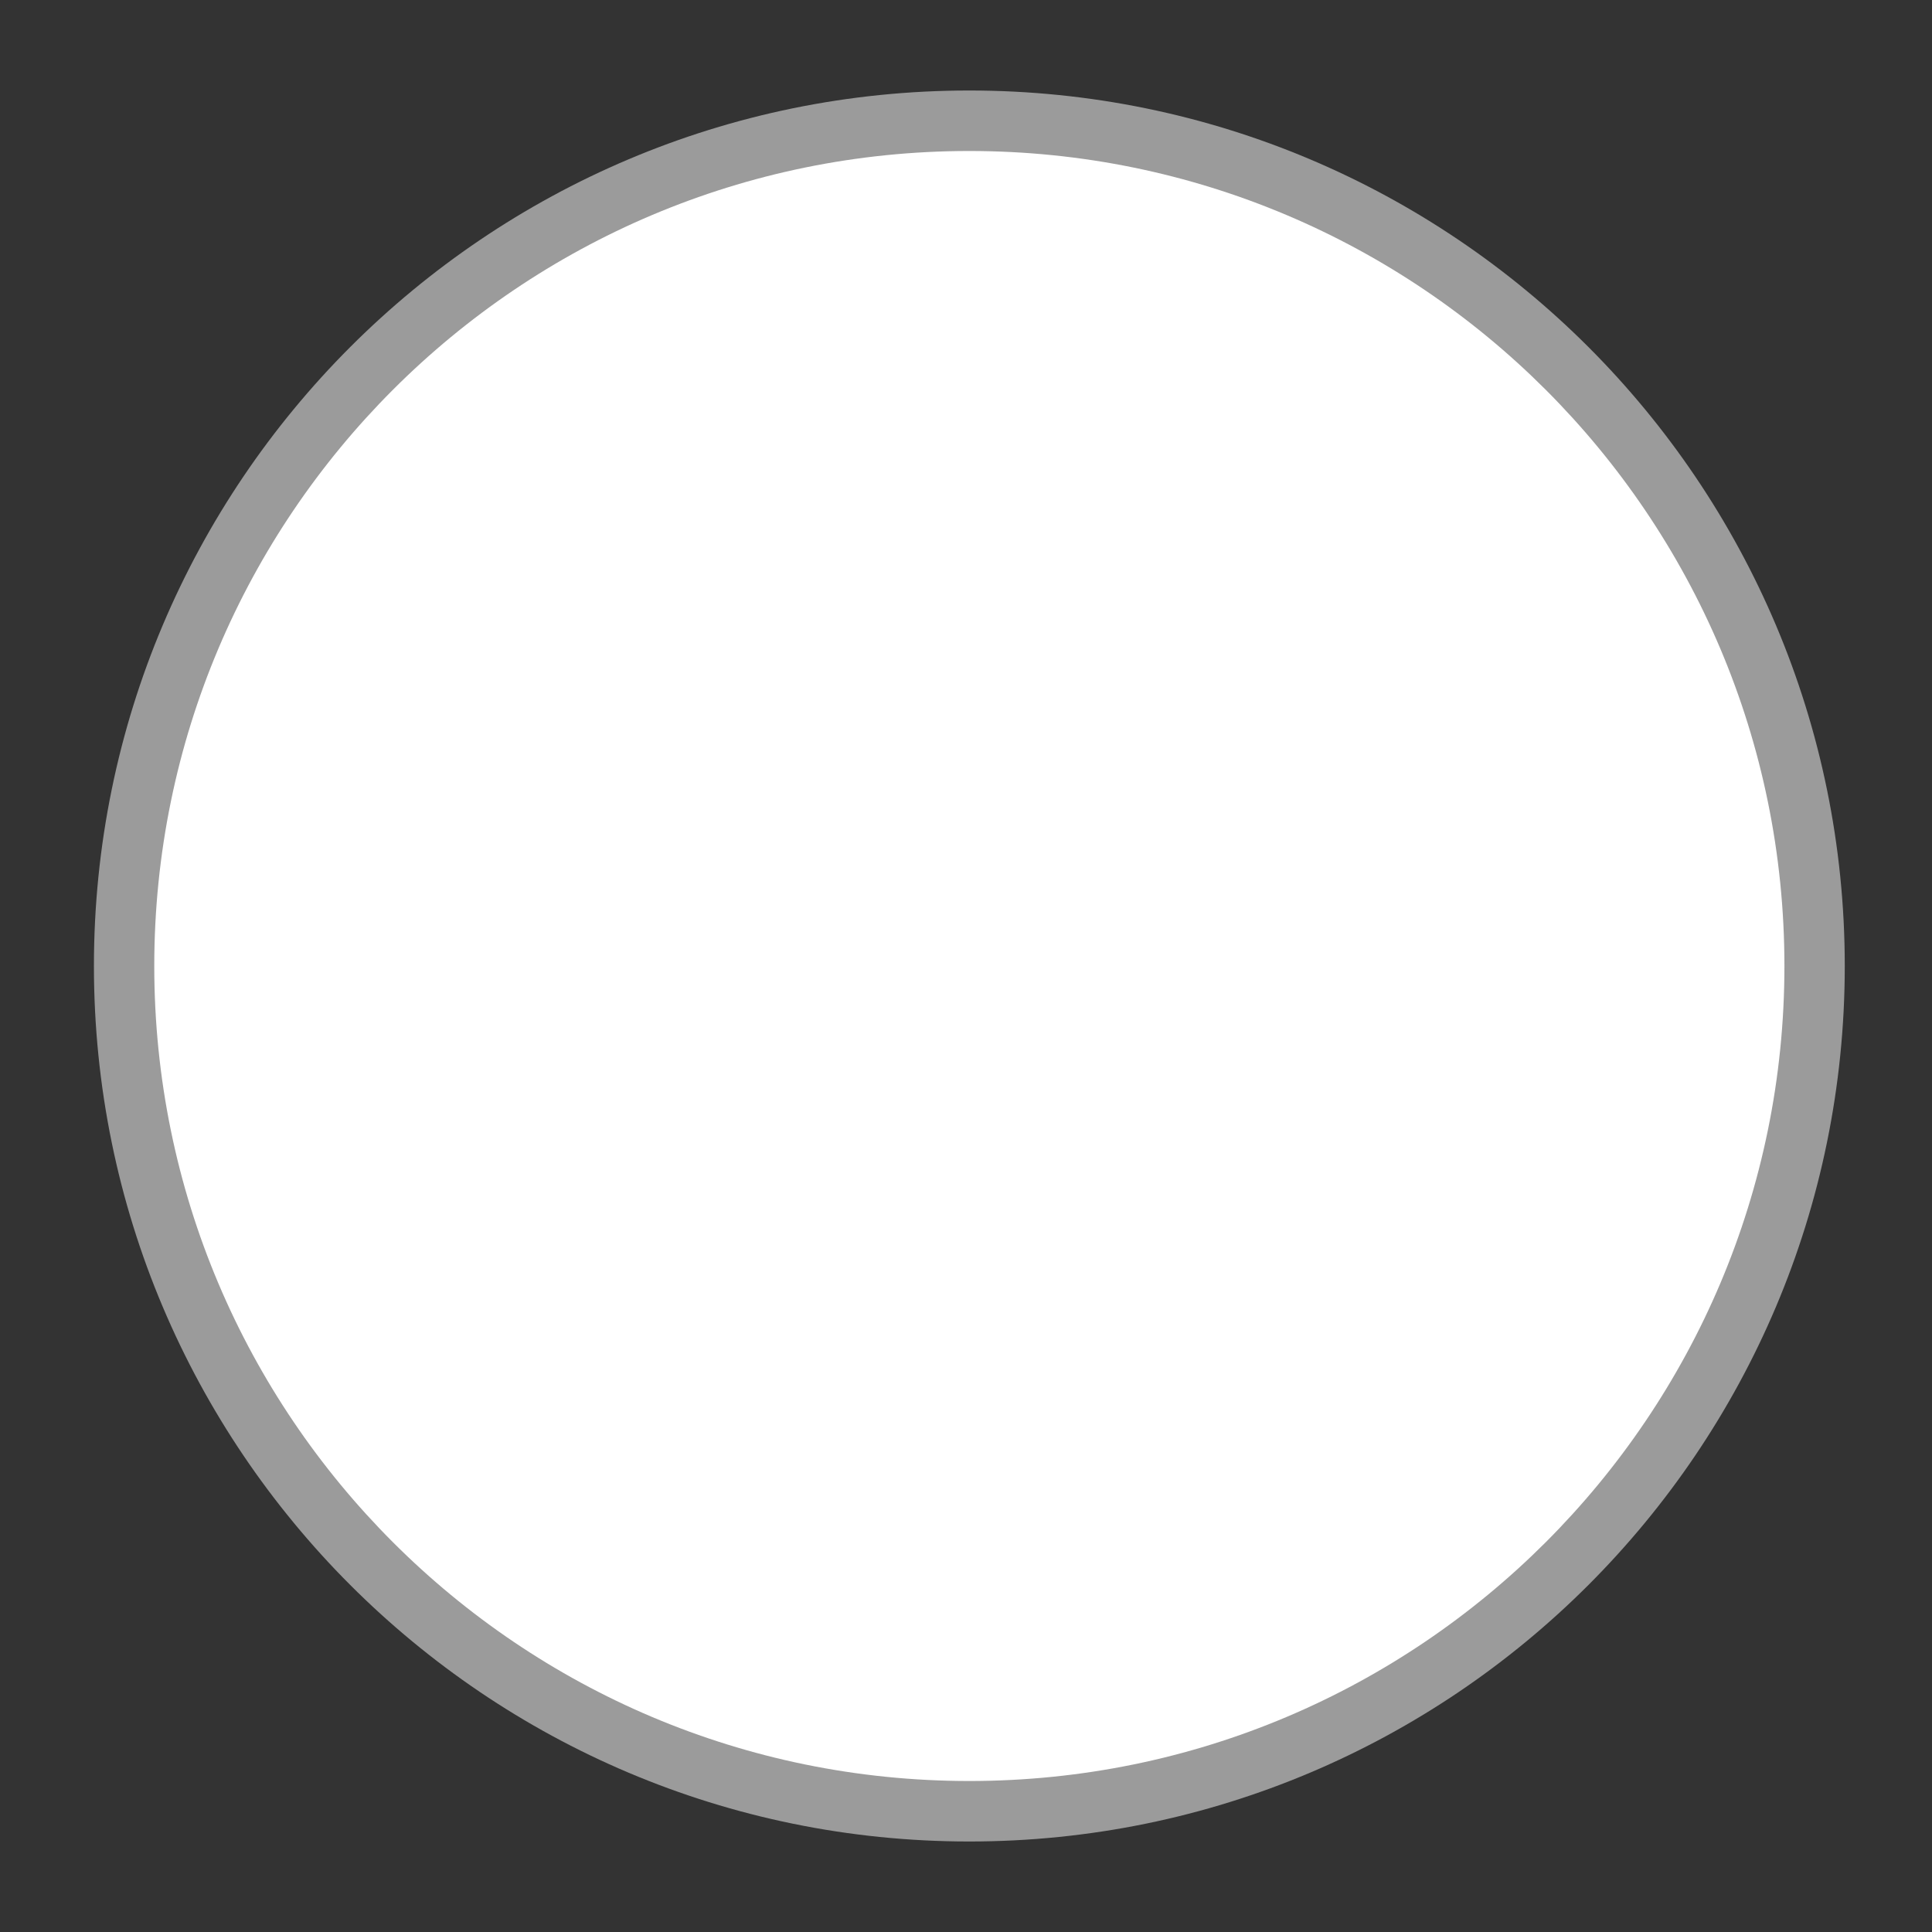 <svg width="13" height="13" viewBox="0 0 13 13" fill="none" xmlns="http://www.w3.org/2000/svg">
<rect x="0" y="0" width="13" height="13" fill="#333333" stroke="none"/>
<g clip-path="url(#clip0_1255_2495)">
<path d="M6.522 0.609C3.269 0.609 0.632 3.247 0.632 6.5C0.632 9.753 3.269 12.391 6.522 12.391C9.776 12.391 12.413 9.753 12.413 6.5C12.413 3.247 9.776 0.609 6.522 0.609Z" fill="#9B9B9B"/>
<path d="M1.038 6.5C1.038 3.471 3.494 1.016 6.522 1.016C9.551 1.016 12.007 3.471 12.007 6.5C12.007 9.529 9.551 11.984 6.522 11.984C3.494 11.984 1.038 9.529 1.038 6.5Z" fill="white"/>
</g>
<defs>
<clipPath id="clip0_1255_2495">
<rect width="13" height="13" fill="white"/>
</clipPath>
</defs>
</svg>
